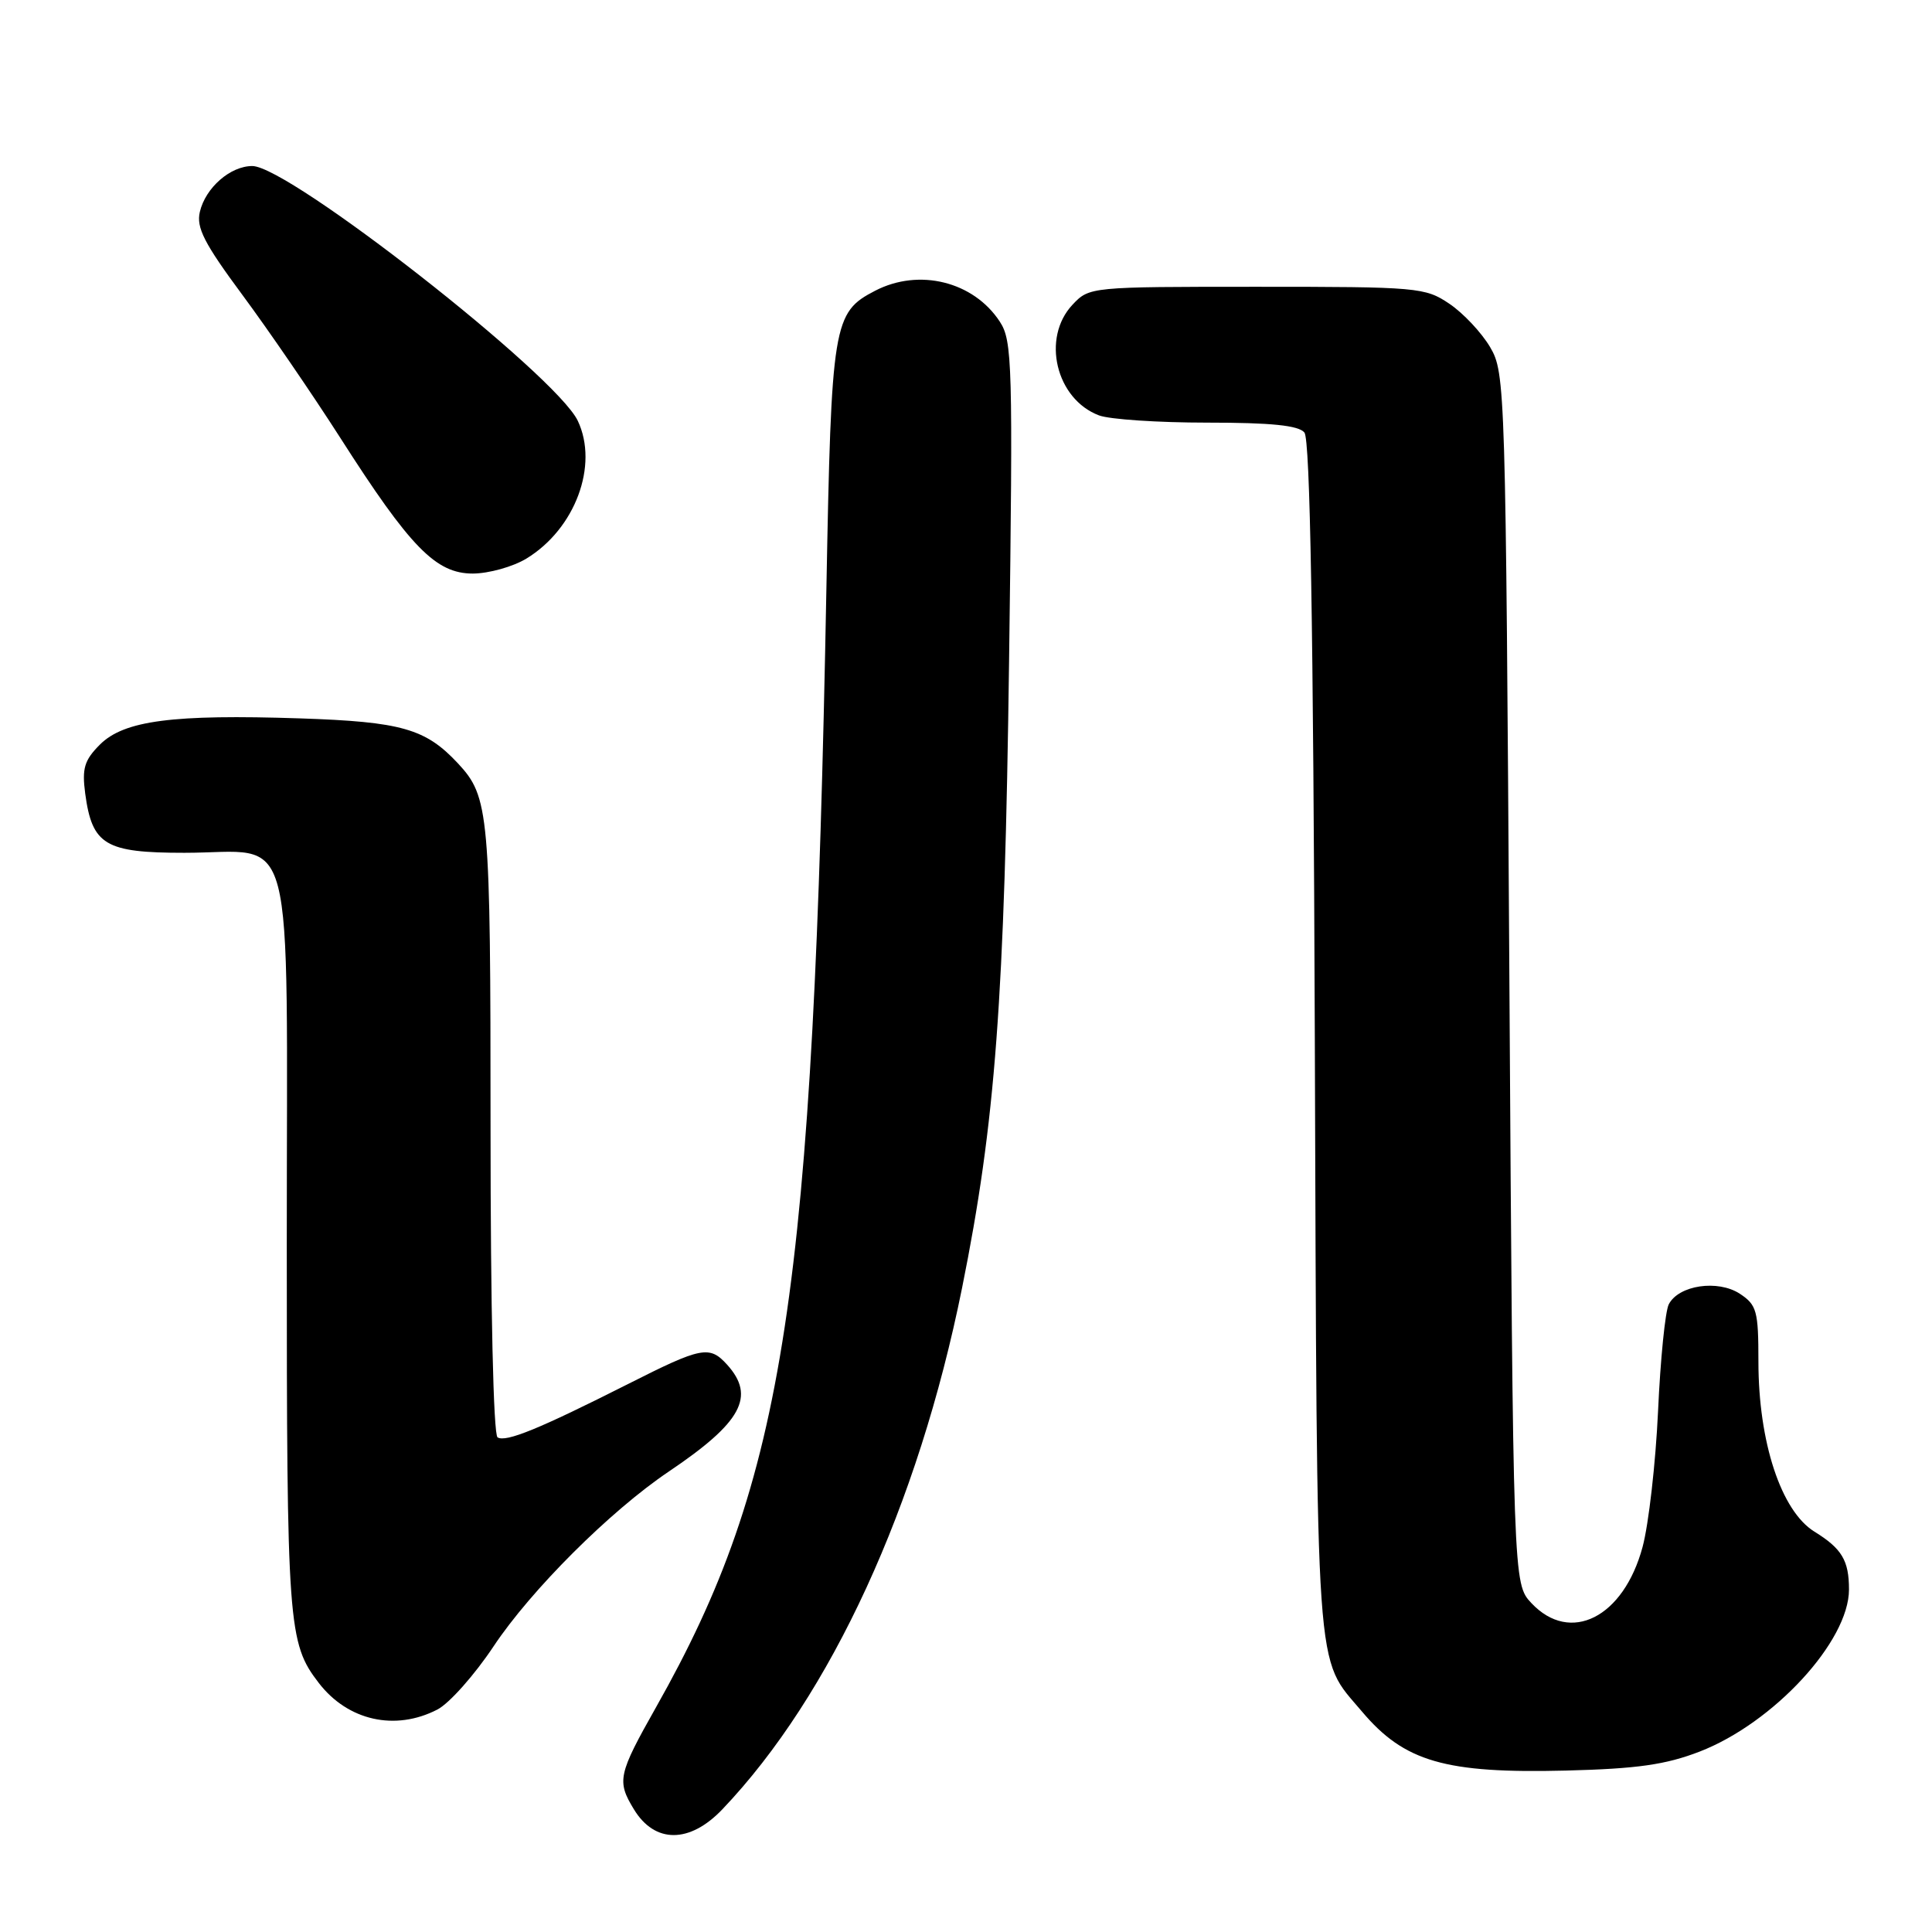 <?xml version="1.0" encoding="UTF-8" standalone="no"?>
<!DOCTYPE svg PUBLIC "-//W3C//DTD SVG 1.1//EN" "http://www.w3.org/Graphics/SVG/1.1/DTD/svg11.dtd" >
<svg xmlns="http://www.w3.org/2000/svg" xmlns:xlink="http://www.w3.org/1999/xlink" version="1.1" viewBox="0 0 256 256">
 <g >
 <path fill="currentColor"
d=" M 95.71 239.75 C 110.10 224.66 121.66 199.53 127.48 170.65 C 131.90 148.73 133.12 132.45 133.71 87.42 C 134.23 48.20 134.14 45.15 132.48 42.62 C 129.00 37.30 121.79 35.51 115.97 38.52 C 110.38 41.41 110.16 42.78 109.50 78.10 C 107.76 171.47 104.03 195.96 86.95 226.18 C 81.89 235.14 81.71 235.99 84.00 239.75 C 86.76 244.29 91.38 244.29 95.71 239.75 Z  M 225.20 232.10 C 235.02 228.30 245.00 217.47 245.00 210.62 C 245.00 206.77 244.06 205.20 240.42 202.95 C 236.01 200.22 233.00 191.09 233.00 180.42 C 233.00 173.69 232.78 172.91 230.54 171.43 C 227.62 169.52 222.43 170.29 221.12 172.83 C 220.65 173.75 220.01 180.12 219.70 187.00 C 219.38 193.88 218.46 201.96 217.65 204.98 C 215.13 214.34 208.07 217.90 202.92 212.42 C 200.50 209.84 200.50 209.84 200.00 129.67 C 199.51 51.06 199.46 49.43 197.45 46.00 C 196.32 44.08 193.89 41.49 192.05 40.25 C 188.83 38.08 187.88 38.00 166.53 38.00 C 144.46 38.00 144.34 38.01 142.11 40.38 C 137.98 44.78 139.91 52.88 145.62 55.04 C 147.00 55.57 153.45 56.00 159.94 56.00 C 168.46 56.00 172.06 56.37 172.84 57.31 C 173.60 58.22 174.02 82.55 174.22 137.56 C 174.53 224.02 174.20 219.35 180.47 226.79 C 186.08 233.44 191.50 235.01 207.50 234.61 C 216.96 234.37 220.71 233.83 225.20 232.10 Z  M 57.96 226.52 C 59.53 225.71 62.88 221.94 65.40 218.15 C 70.36 210.69 80.86 200.21 88.63 194.98 C 98.27 188.49 100.15 185.04 96.35 180.83 C 94.01 178.25 92.99 178.45 83.20 183.40 C 71.44 189.34 67.04 191.14 65.93 190.46 C 65.38 190.12 65.00 173.36 65.00 149.51 C 65.00 107.61 64.82 105.60 60.68 101.15 C 56.39 96.55 53.21 95.64 39.77 95.19 C 22.89 94.63 16.44 95.47 13.24 98.66 C 11.17 100.74 10.85 101.81 11.29 105.15 C 12.21 111.97 13.93 113.00 24.43 113.00 C 39.41 113.00 38.00 107.60 38.00 164.91 C 38.00 215.48 38.16 217.70 42.24 223.00 C 46.10 228.01 52.37 229.41 57.96 226.52 Z  M 69.76 74.01 C 76.22 70.07 79.35 61.65 76.56 55.76 C 73.68 49.69 38.30 22.00 33.43 22.00 C 30.52 22.00 27.23 24.87 26.48 28.08 C 25.99 30.16 27.06 32.25 32.12 39.08 C 35.55 43.71 41.38 52.22 45.08 58.00 C 54.37 72.54 57.75 76.00 62.65 76.00 C 64.77 75.99 67.97 75.10 69.76 74.01 Z "/>
</g>
</svg>